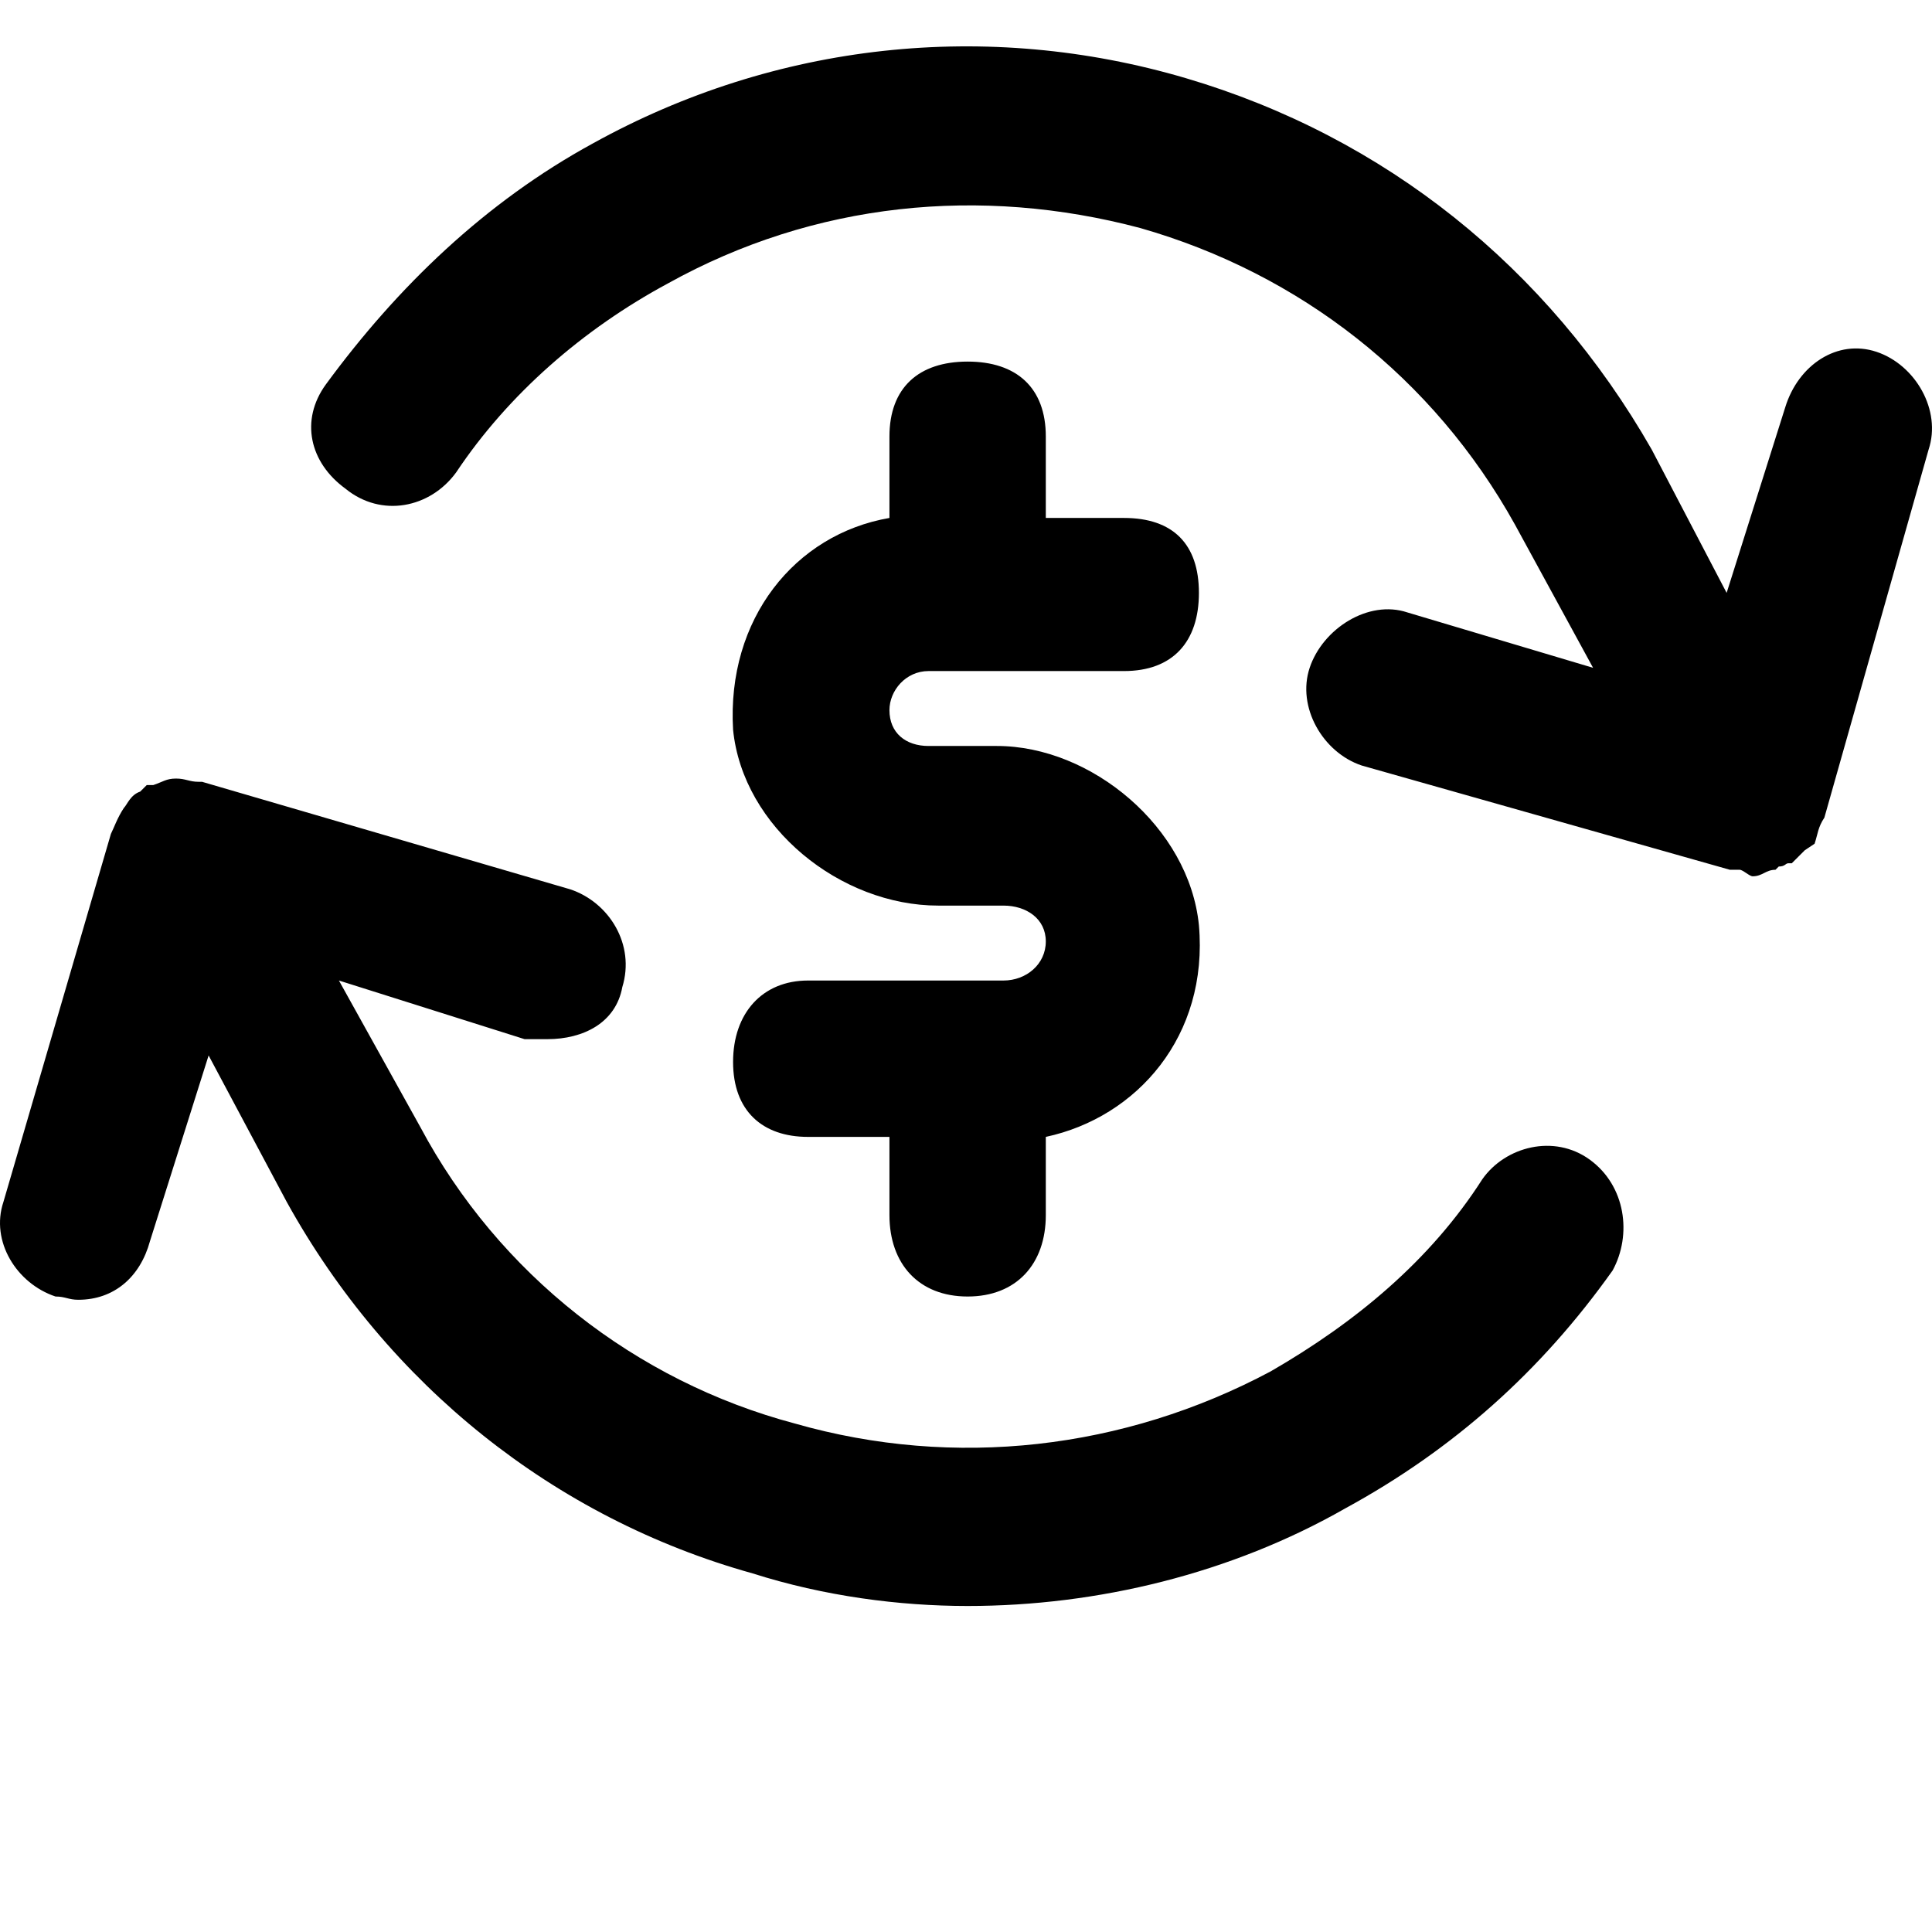 <svg xmlns="http://www.w3.org/2000/svg" viewBox="0 0 512 512">
	<path d="M497.29 93.235c10.359 3.453 17.265 15.54 13.812 25.899l-27.626 97.551c-1.726 2.59-1.726 4.317-2.59 6.907l-2.59 1.726-1.726 1.727-1.726 1.726h-.864c-.863 0-.863.864-2.59.864l-.863.863c-2.59 0-3.453 1.727-6.043 1.727-.863 0-2.59-1.727-3.453-1.727h-2.59l-97.551-27.625c-10.36-3.453-17.266-15.54-13.813-25.899s15.54-18.129 25.899-14.676l49.207 14.676-20.719-37.985c-21.582-38.848-56.977-66.473-99.278-78.559-42.301-11.223-86.329-6.906-125.177 14.676-22.445 12.086-42.301 29.352-56.114 50.07-6.906 9.497-19.855 12.087-29.351 4.317-9.497-6.906-12.086-18.129-5.18-27.625 18.992-25.899 42.301-48.344 70.79-63.883C205.497 11.223 261.61 5.18 314.271 20.719s95.825 50.07 123.45 98.415l19.856 37.984 15.539-49.207c3.453-11.223 13.813-18.129 24.172-14.676zm-75.97 214.096c9.496 6.906 11.222 19.855 6.043 29.351-18.993 26.762-42.301 47.481-70.79 63.02-30.215 17.266-65.61 25.9-100.141 25.9-18.13 0-37.985-2.59-56.977-8.634-52.661-14.676-96.689-50.07-123.45-98.415l-20.72-38.848-15.539 49.208c-2.59 9.496-9.496 15.54-18.992 15.54-2.59 0-3.453-.864-6.043-.864C4.35 340.136-2.555 328.913.898 318.553l28.489-97.551c.863-1.727 1.726-4.317 3.453-6.906.863-.864 1.727-3.454 4.316-4.317l1.727-1.726h1.727c2.59-.864 3.453-1.727 6.043-1.727s3.453.863 6.043.863h.863l97.551 28.489c10.36 3.453 17.266 14.676 13.813 25.898-1.727 9.497-10.36 13.813-19.856 13.813h-6.043l-49.207-15.54 21.582 38.849c20.72 38.848 56.977 67.336 99.278 78.559 42.301 12.086 87.192 6.906 126.04-13.813 22.446-12.949 42.302-29.351 56.114-50.934 6.043-8.632 18.993-12.086 28.489-5.18zM246.072 197.693h18.13c25.035 0 50.933 21.582 53.523 47.48 2.59 29.353-16.402 50.935-40.574 56.115v20.719c0 12.949-7.77 21.582-20.72 21.582s-20.718-8.633-20.718-21.582v-20.72H214.13c-12.087 0-19.856-6.906-19.856-19.855s7.77-21.582 19.856-21.582h51.797c6.043 0 11.223-4.317 11.223-10.36s-5.18-9.496-11.223-9.496h-17.266c-25.899 0-51.797-20.719-54.387-46.617-1.727-29.352 16.402-51.798 41.438-56.114V115.68c0-12.95 7.77-19.856 20.719-19.856s20.719 6.906 20.719 19.856v21.582h20.718c12.95 0 19.856 6.906 19.856 19.855s-6.906 20.72-19.856 20.72h-51.797c-6.043 0-10.36 5.18-10.36 10.359 0 6.043 4.317 9.496 10.36 9.496z"/>
</svg>